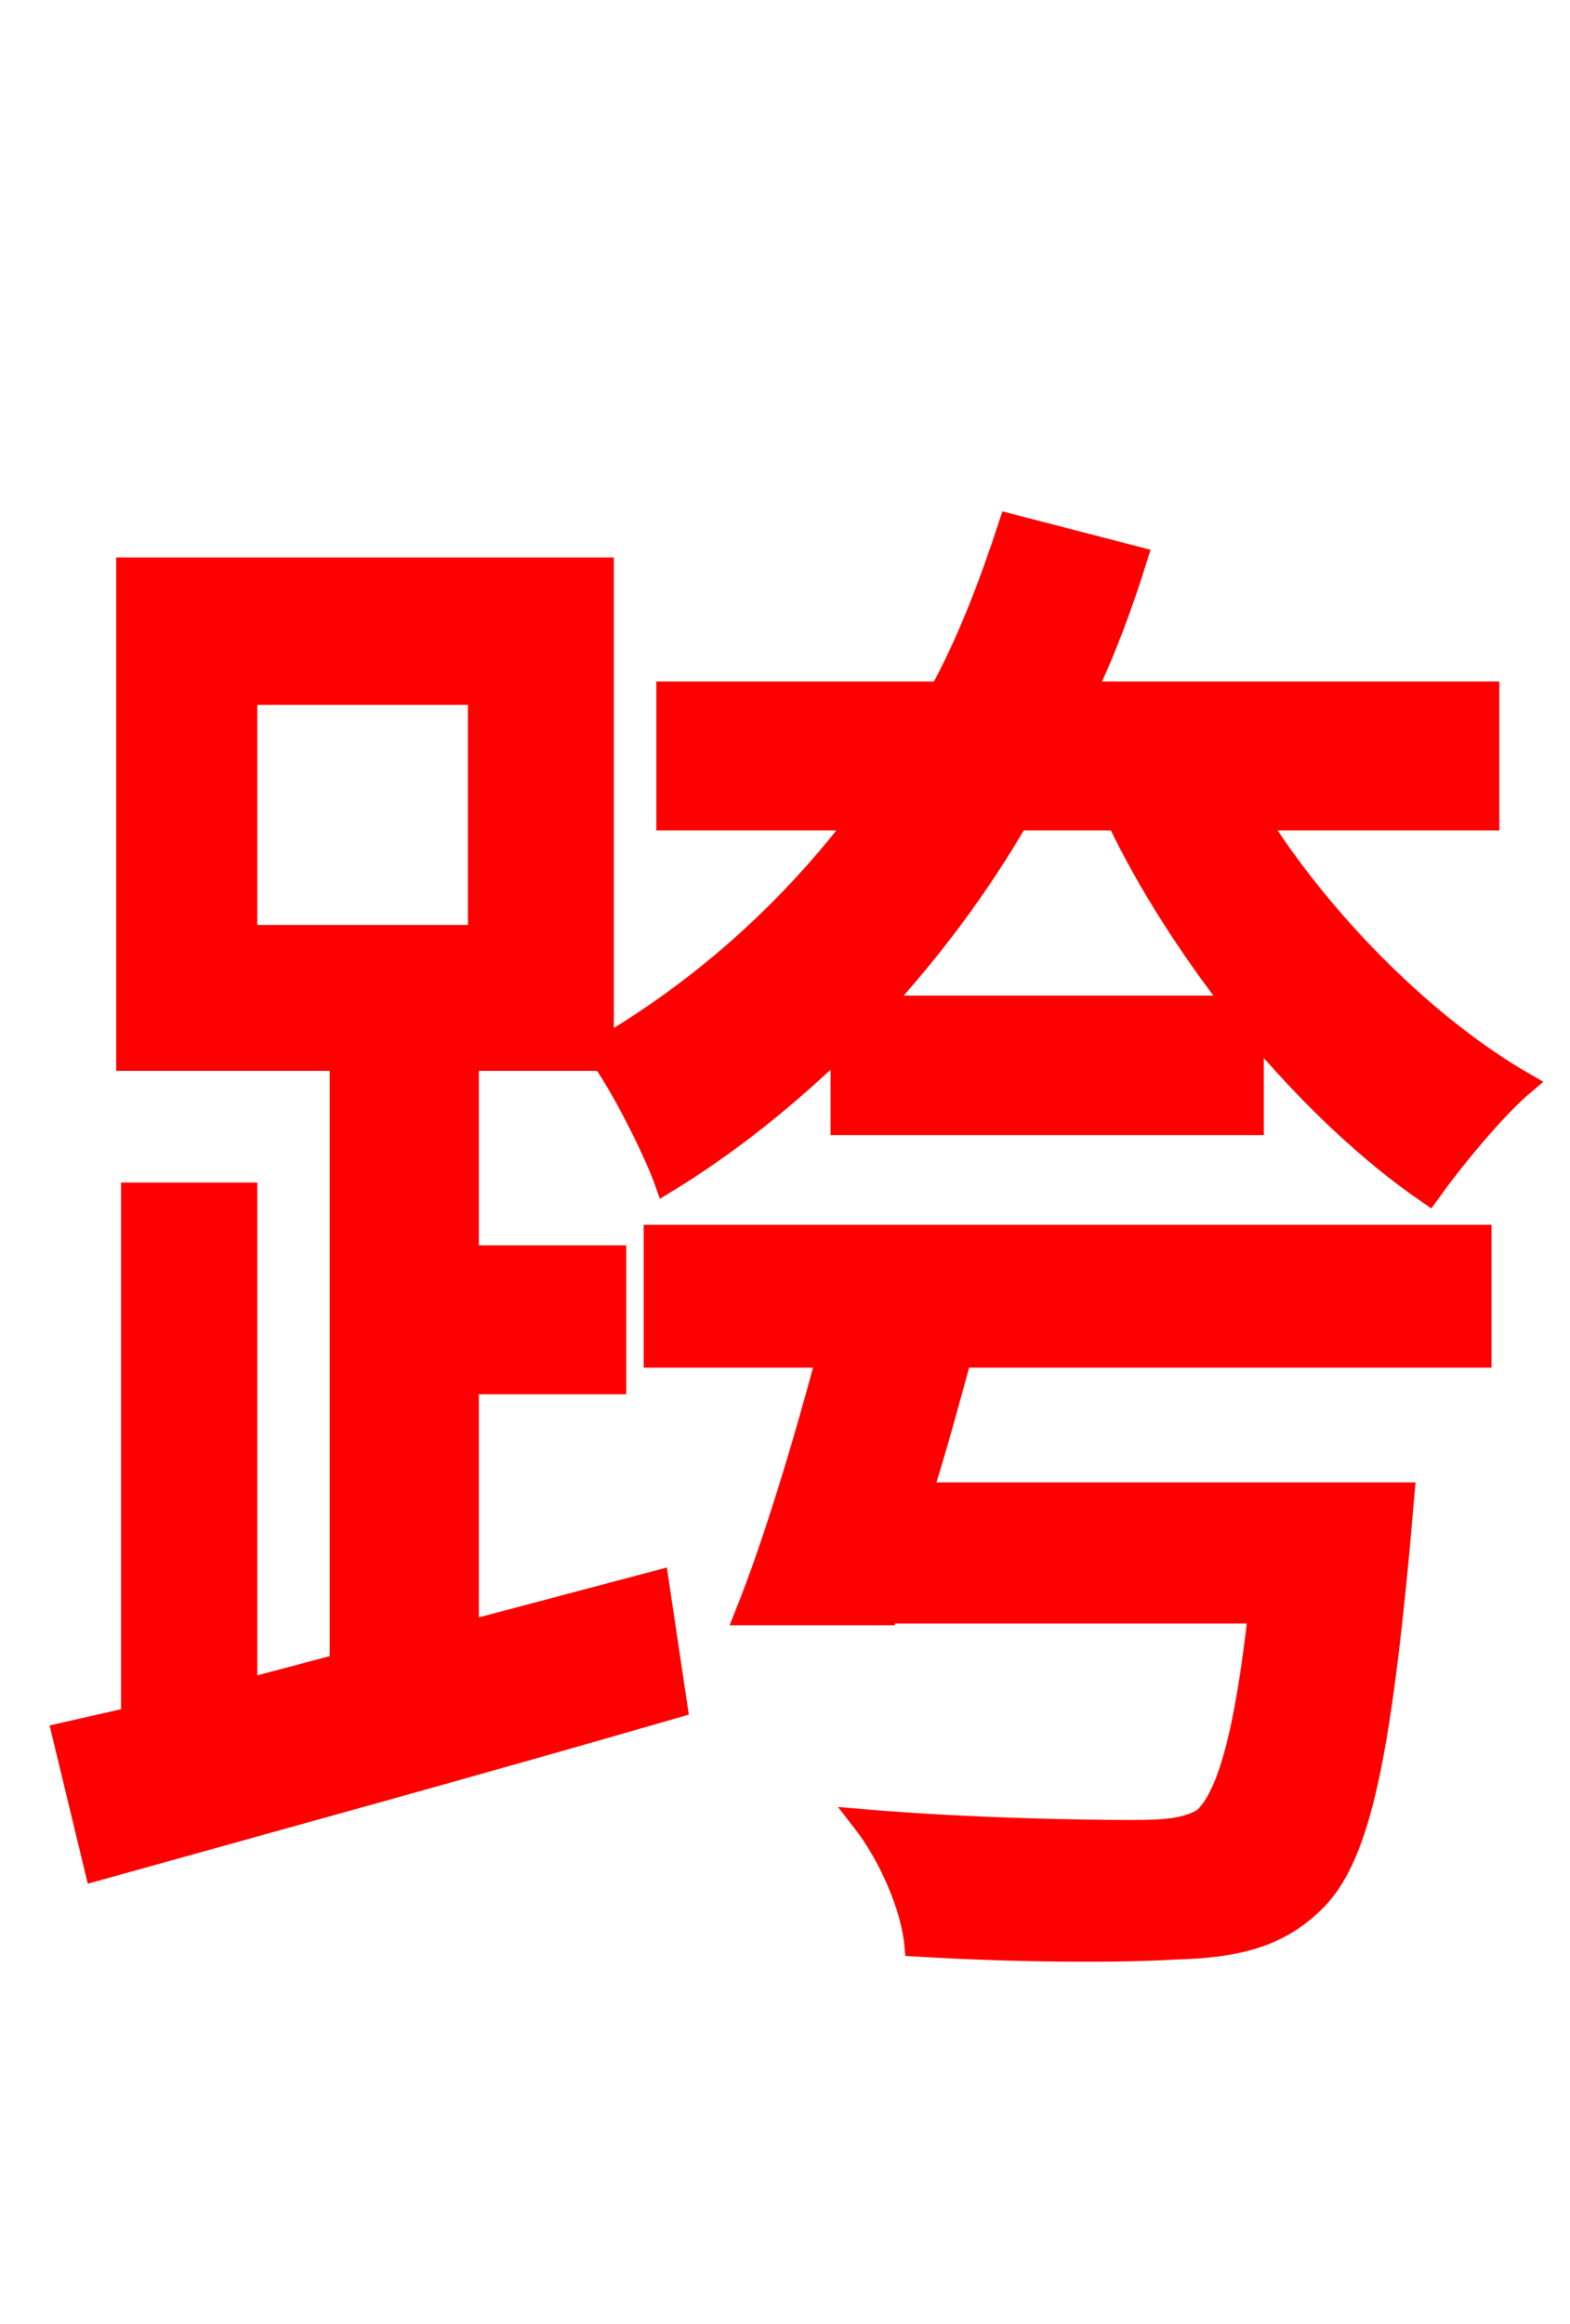 <svg xmlns="http://www.w3.org/2000/svg" xmlns:xlink="http://www.w3.org/1999/xlink" width="72" height="106.56"><path fill="red" stroke="red" d="M30.02 62.21L37.94 62.21C36.86 66.24 35.50 70.78 34.20 74.02L40.54 74.02L40.54 73.94L57.74 73.94C57.10 79.63 56.30 82.37 55.22 83.38C54.43 83.88 53.42 83.95 51.91 83.95C49.90 83.95 44.57 83.88 39.53 83.45C40.82 85.10 41.83 87.48 41.98 89.21C46.73 89.50 51.48 89.50 53.86 89.35C56.74 89.28 58.61 88.78 60.19 87.26C62.28 85.32 63.22 80.86 64.15 70.99L64.37 68.47L42.26 68.47C42.91 66.46 43.49 64.30 44.06 62.21L67.90 62.21L67.90 56.66L30.02 56.66ZM40.32 46.15C42.70 43.56 44.86 40.68 46.66 37.58L51.26 37.58C52.63 40.46 54.58 43.49 56.66 46.15ZM21.96 42.91L11.30 42.91L11.30 31.82L21.96 31.82ZM68.26 37.58L68.26 31.75L49.75 31.75C50.69 29.81 51.48 27.65 52.13 25.56L46.30 24.05C45.43 26.71 44.42 29.38 43.13 31.75L30.60 31.75L30.60 37.58L39.38 37.58C36.14 41.83 32.18 45.36 27.65 48.02L27.65 26.06L5.83 26.06L5.83 48.60L15.62 48.60L15.62 76.32L11.30 77.47L11.30 54.72L6.05 54.72L6.05 78.77L2.88 79.49L4.39 85.75C11.88 83.66 21.82 80.93 31.03 78.26L30.17 72.50L21.46 74.81L21.46 63.43L28.22 63.43L28.22 57.60L21.46 57.60L21.46 48.60L27.65 48.60C28.73 50.18 30.10 52.99 30.53 54.22C33.48 52.42 36.14 50.26 38.59 47.88L38.59 51.55L57.46 51.55L57.46 47.16C59.98 50.18 62.78 52.85 65.52 54.72C66.60 53.21 68.54 50.83 69.91 49.68C65.52 47.16 60.77 42.48 57.67 37.58Z"/></svg>
